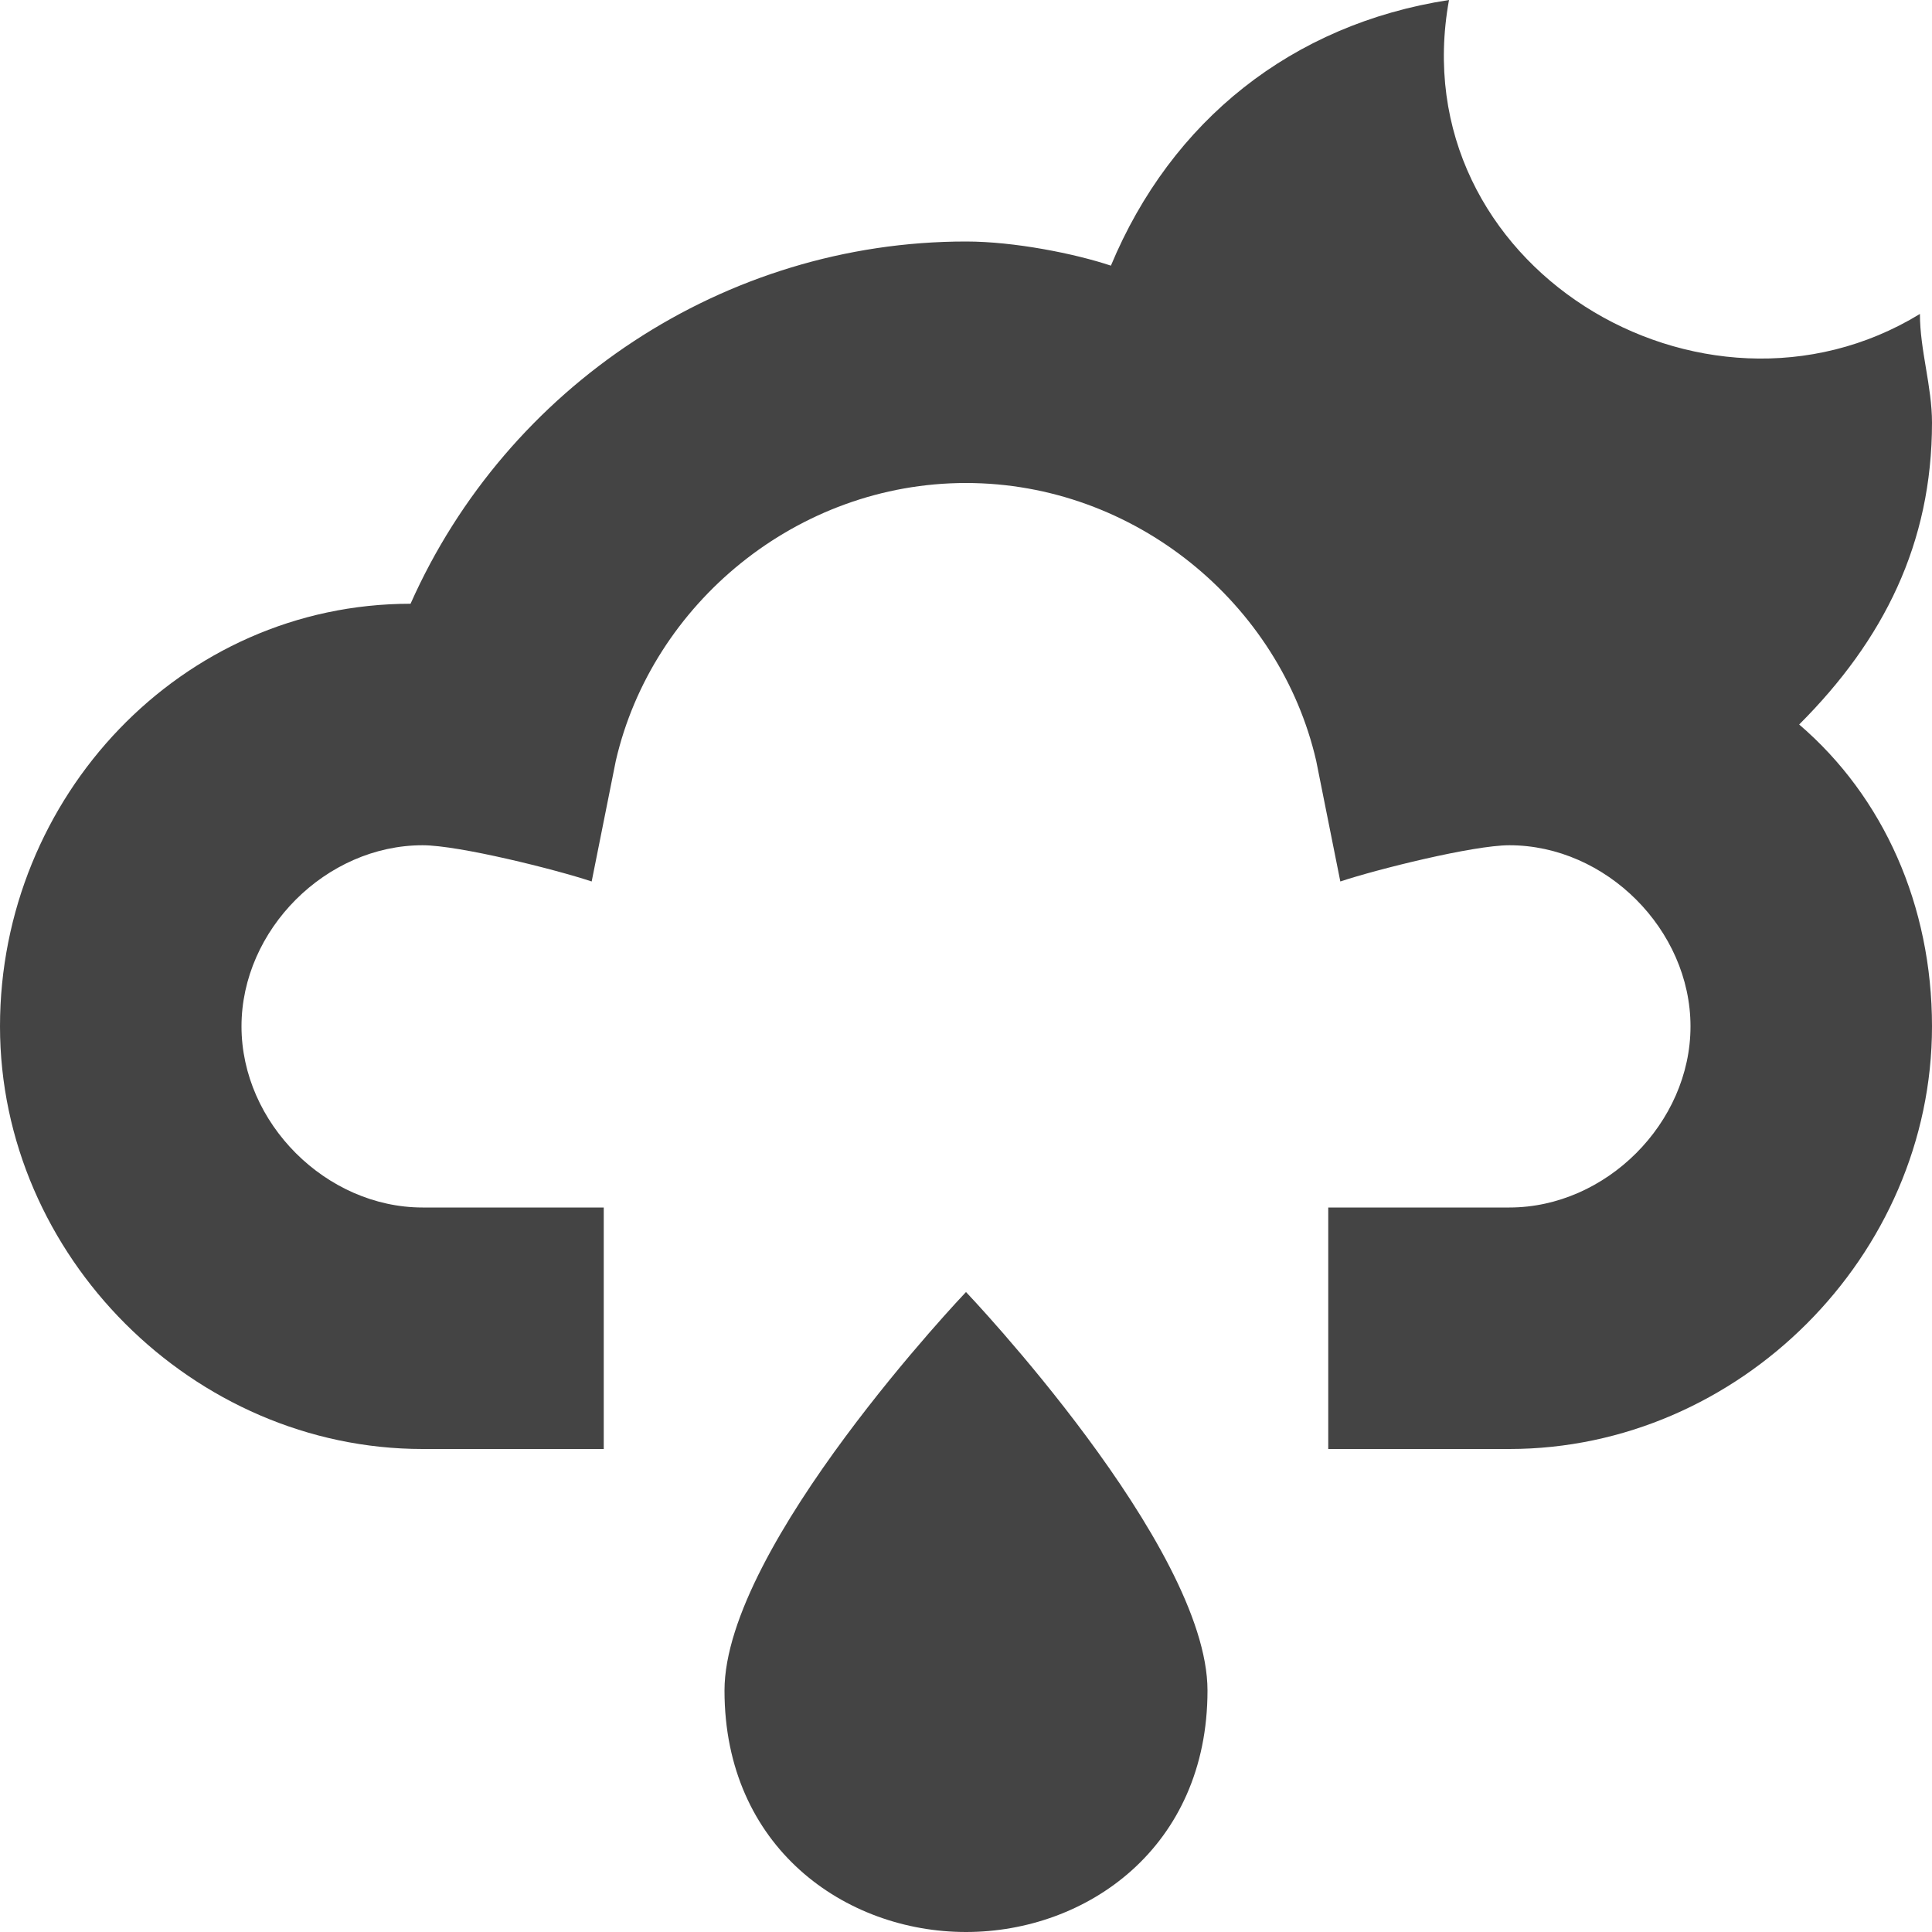 <?xml version="1.0" encoding="utf-8"?>
<!-- Generator: Adobe Illustrator 19.1.0, SVG Export Plug-In . SVG Version: 6.00 Build 0)  -->
<!DOCTYPE svg PUBLIC "-//W3C//DTD SVG 1.1//EN" "http://www.w3.org/Graphics/SVG/1.1/DTD/svg11.dtd">
<svg version="1.1" id="Layer_2" xmlns="http://www.w3.org/2000/svg" xmlns:xlink="http://www.w3.org/1999/xlink" x="0px" y="0px"
	 width="16px" height="16px" viewBox="0 0 16 16" enable-background="new 0 0 16 16" xml:space="preserve">
<path data-color="color-2" fill="#444444" d="M6,14c0-1.2,2-3.3,2-3.3s2,2.1,2,3.3c0,1.3-1,2-2,2S6,15.3,6,14z"/>
<path fill="#444444" d="M14.9,6C15.6,5.3,16,4.5,16,3.5c0-0.3-0.1-0.6-0.1-0.9C14.1,3.7,11.6,2.2,12,0c-1.3,0.2-2.3,1-2.8,2.2
	C8.9,2.1,8.4,2,8,2C6,2,4.2,3.2,3.4,5C1.5,5,0,6.6,0,8.5C0,10.4,1.6,12,3.5,12H5v-2H3.5C2.7,10,2,9.3,2,8.5S2.7,7,3.5,7
	c0.3,0,1.1,0.2,1.4,0.3l0.2-1C5.4,5,6.6,4,8,4s2.6,1,2.9,2.3l0.2,1C11.4,7.2,12.2,7,12.5,7C13.3,7,14,7.7,14,8.5S13.3,10,12.5,10H11
	v2h1.5c1.9,0,3.5-1.6,3.5-3.5C16,7.5,15.6,6.6,14.9,6z"/>
</svg>
